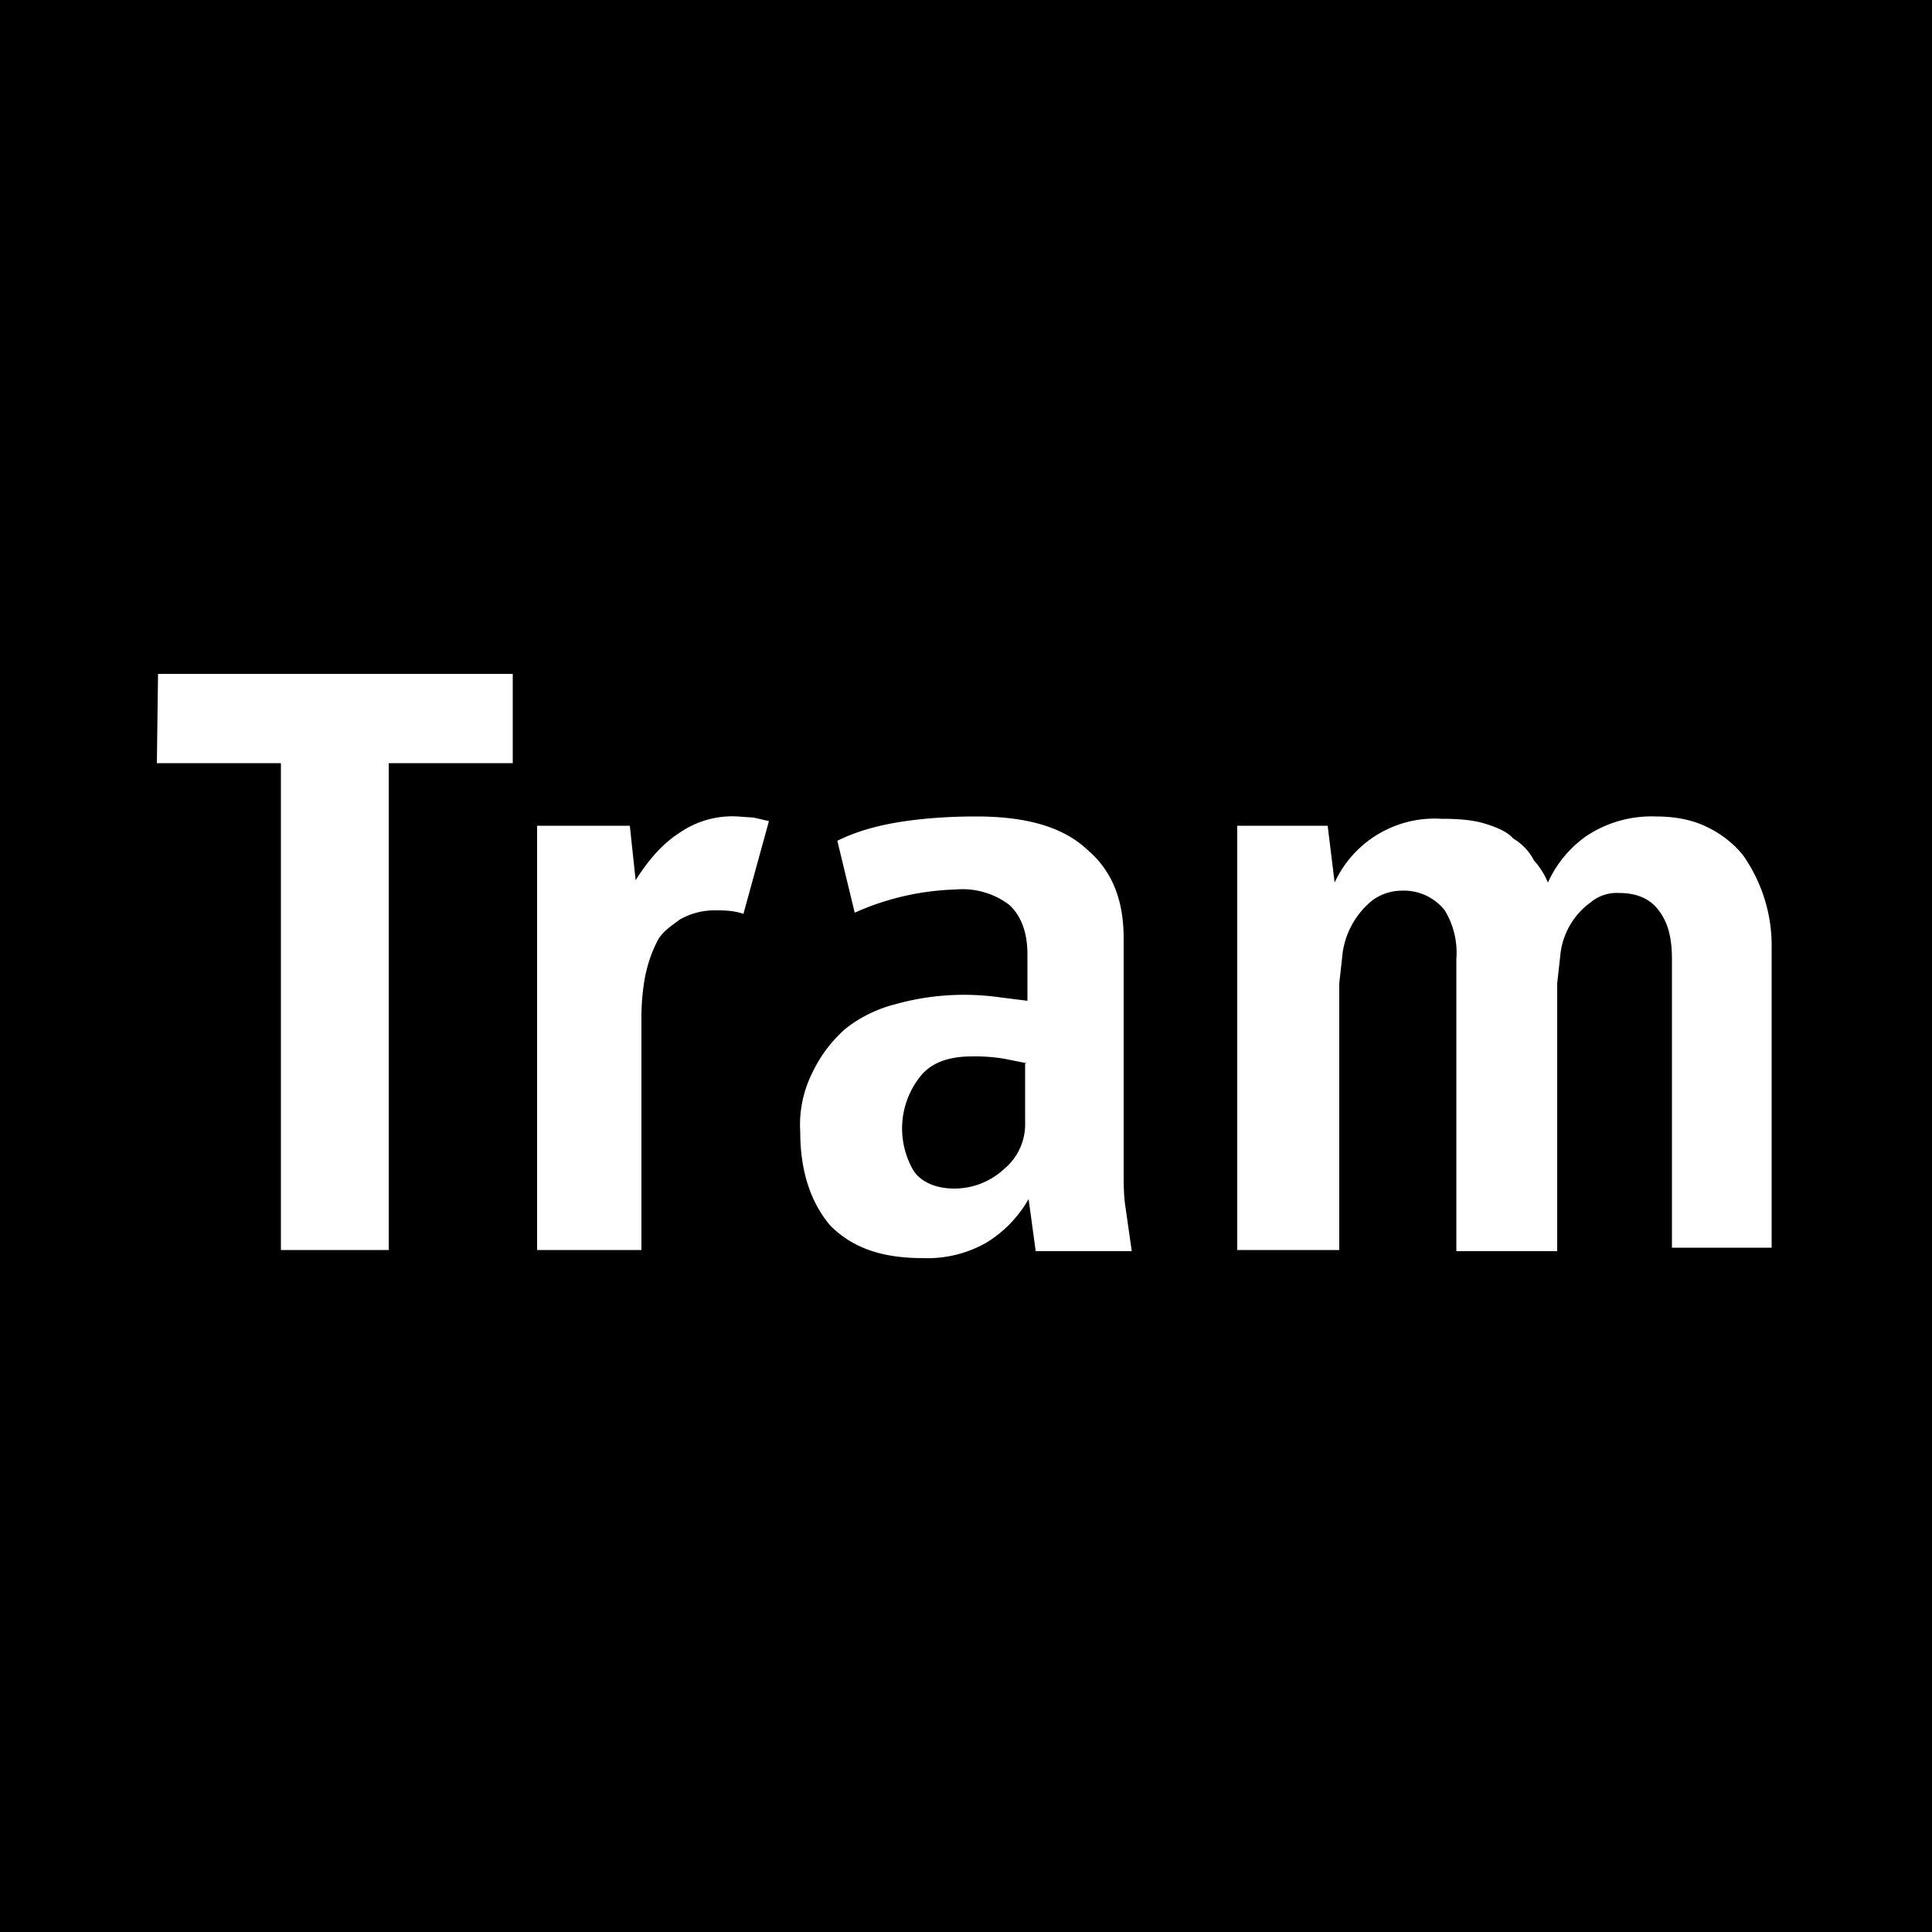 <svg xmlns="http://www.w3.org/2000/svg" width="15" height="15" xml:space="preserve" viewBox="0 0 15 15"><path d="M0 0v15h15V0Zm1.227 5.232h2.754v.693h-.963v3.78h-.837v-3.78h-.963Zm4.5 1.107.126.009.117.027-.198.72c-.081-.027-.153-.027-.216-.027a.54.54 0 0 0-.279.072c-.072.054-.144.099-.18.18-.045.09-.072.18-.09.27a1.784 1.784 0 0 0-.027.315v1.8h-.81V6.411h.72l.045.423c.108-.171.216-.288.342-.369a.72.72 0 0 1 .45-.126Zm1.854 0c.387 0 .675.081.864.261.189.162.279.387.279.684v1.809c0 .108 0 .198.018.306l.045.315H8.04v-.009l-.054-.396a.936.936 0 0 1-.333.342.926.926 0 0 1-.486.117c-.324 0-.549-.081-.72-.252-.153-.18-.234-.423-.234-.729a.9.9 0 0 1 .09-.45c.063-.135.144-.243.252-.342.108-.09.252-.162.396-.198.263-.074.54-.092.81-.054l.216.027v-.36c0-.18-.054-.306-.144-.387a.603.603 0 0 0-.414-.117c-.27.008-.536.069-.783.18l-.135-.558c.162-.081.342-.126.531-.153.189-.027.378-.036.54-.036Zm5.274 0c.153 0 .288.027.396.081a.806.806 0 0 1 .279.216c.151.213.23.468.225.729v2.322h-.774V7.446c0-.153-.027-.27-.09-.36-.072-.108-.18-.153-.324-.153a.315.315 0 0 0-.216.072.576.576 0 0 0-.234.387l-.027.243v2.079h-.783V7.446a.63.63 0 0 0-.09-.378.405.405 0 0 0-.333-.153.394.394 0 0 0-.225.072.639.639 0 0 0-.234.405l-.027.243v2.07h-.792V6.411h.702l.054.441a.855.855 0 0 1 .828-.495c.135 0 .243.009.333.036.09.027.18.063.225.117a.422.422 0 0 1 .162.171.6.6 0 0 1 .108.171.891.891 0 0 1 .297-.36.913.913 0 0 1 .54-.153zm-5.31 1.863c-.189 0-.324.054-.405.162a.648.648 0 0 0-.045.729c.063.09.18.135.315.135a.568.568 0 0 0 .387-.153.45.45 0 0 0 .162-.36v-.459h.018l-.18-.036a1.386 1.386 0 0 0-.252-.018Z"/></svg>

